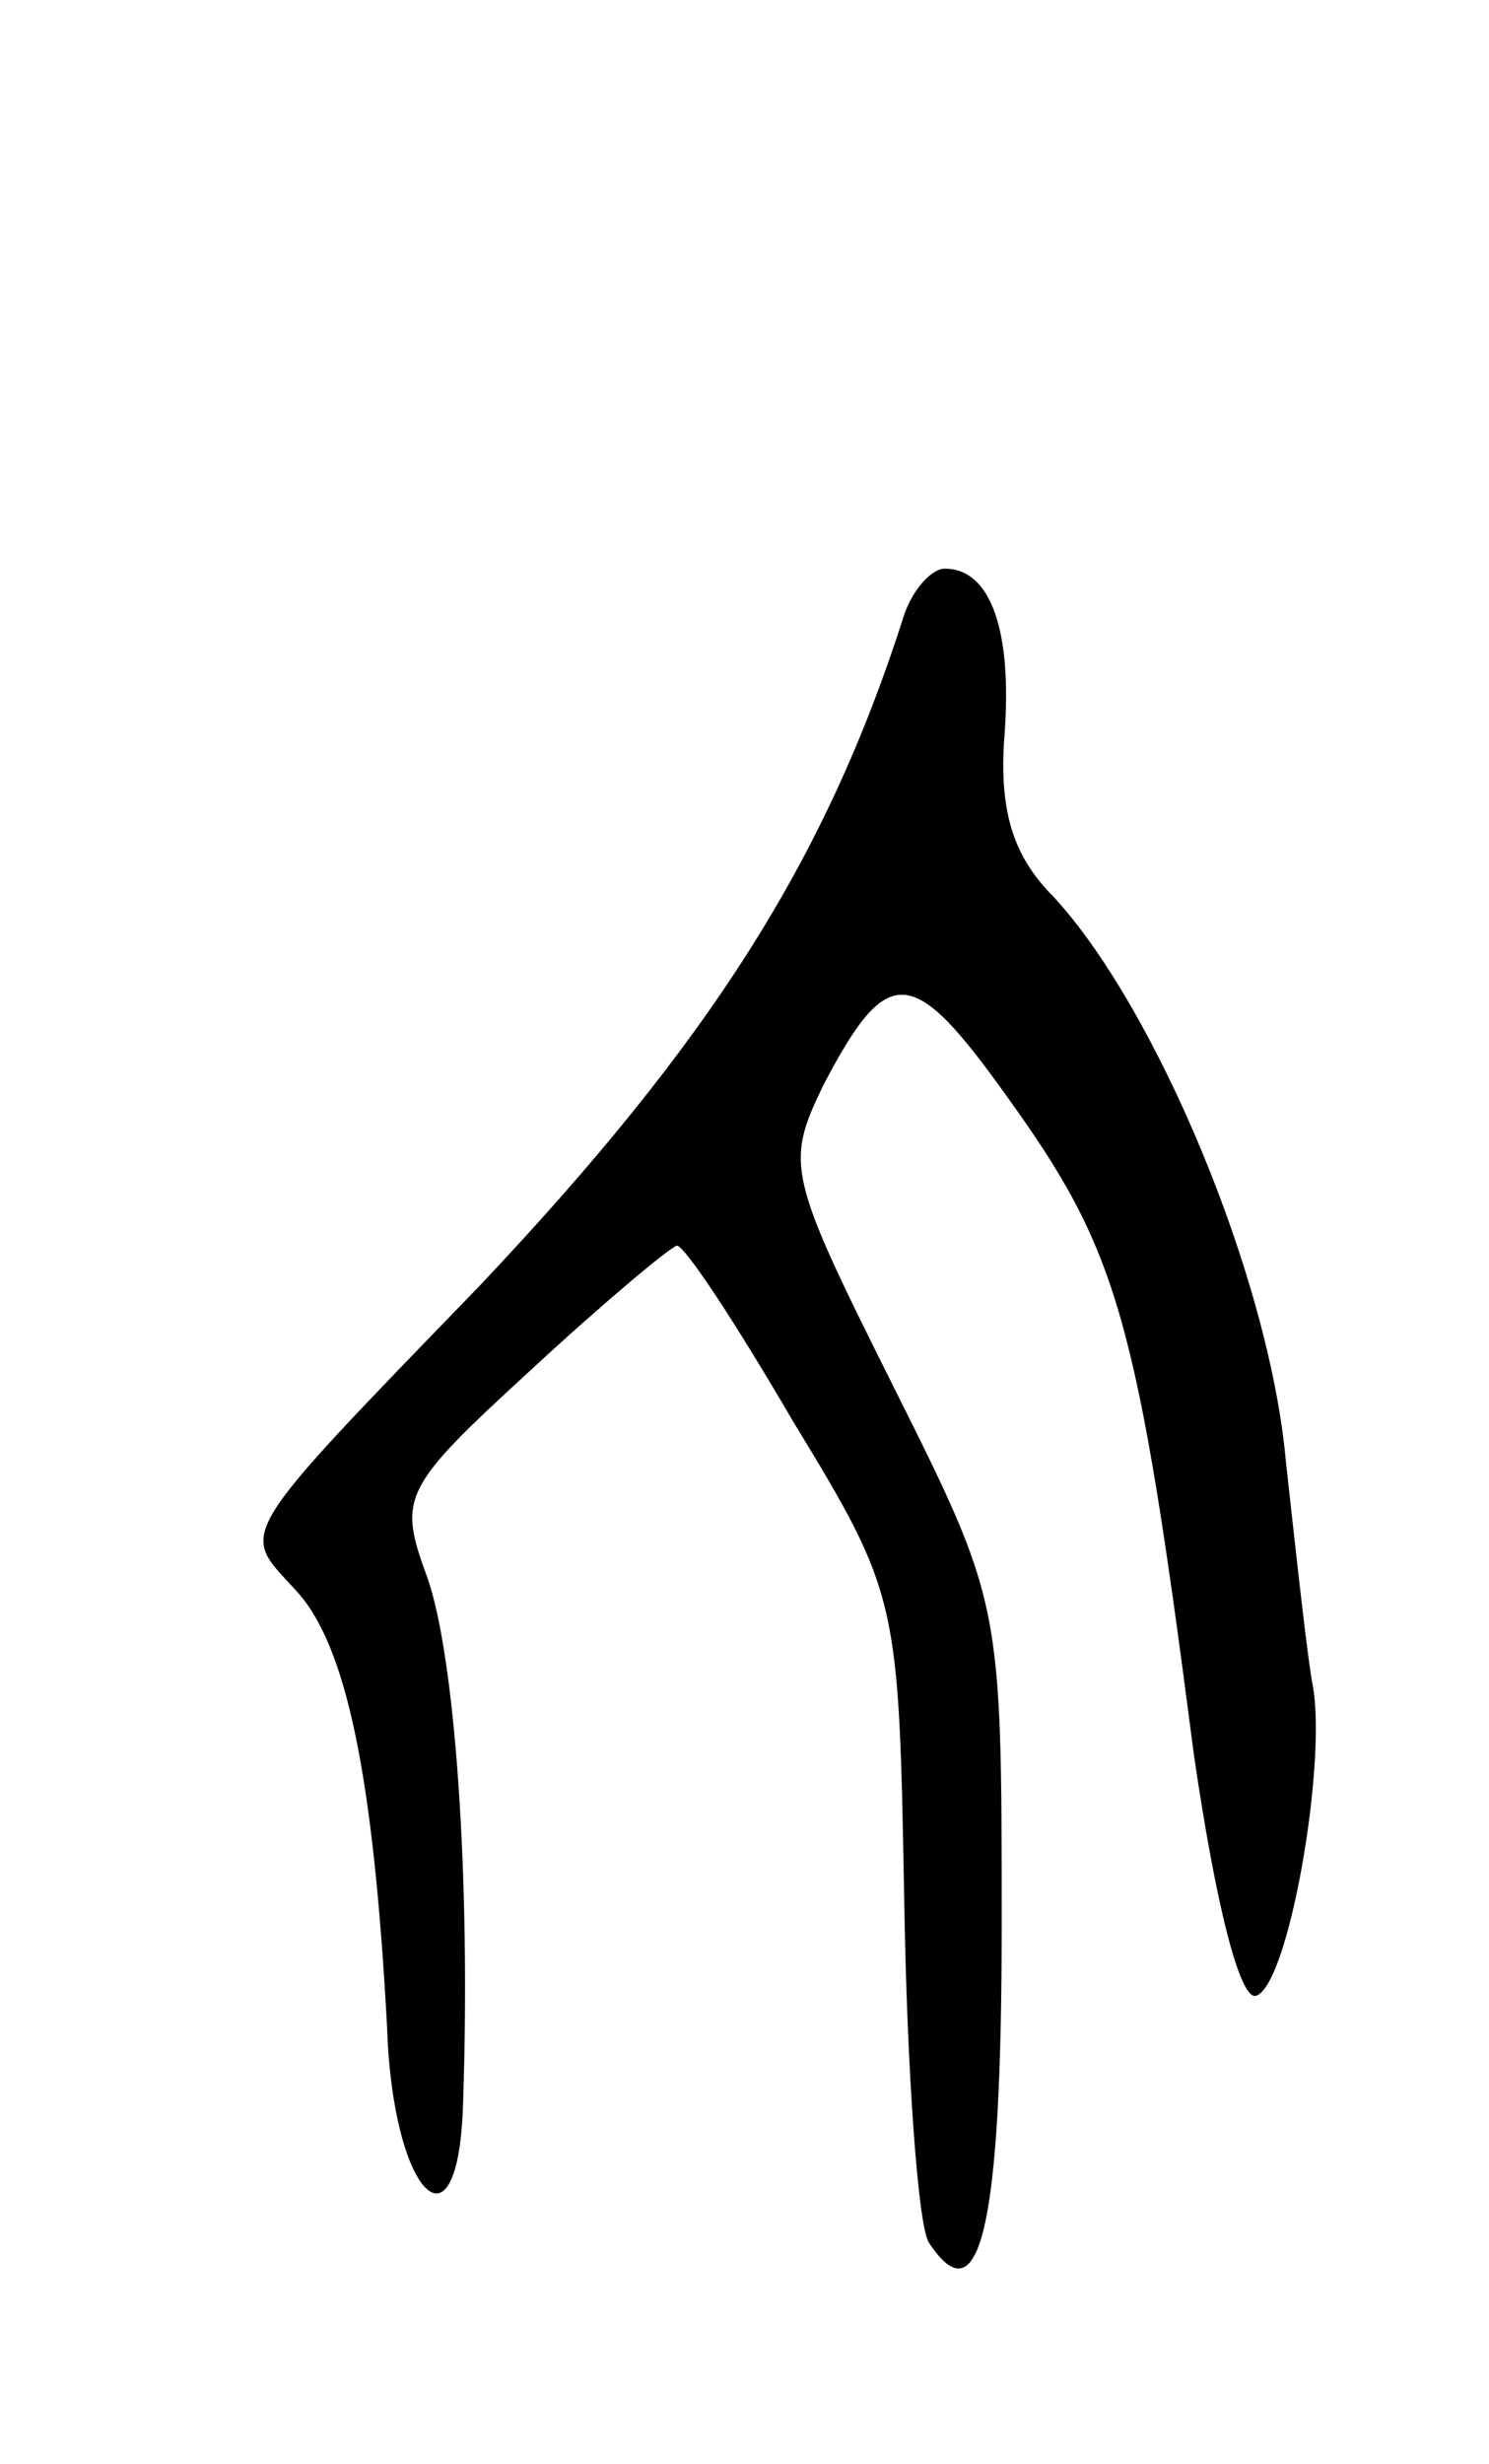 <svg version="1.0" xmlns="http://www.w3.org/2000/svg"
 width="55pt" height="91pt" viewBox="0 0 55 91"
 preserveAspectRatio="xMidYMid meet">
<g transform="translate(0,91) scale(0.1,-0.1)"
fill="#000000" stroke="none">
<path d="M334 683 c-29 -91 -72 -158 -157 -248 -92 -95 -88 -90 -68 -112 19
-20 29 -69 34 -162 2 -61 26 -86 28 -29 3 85 -3 166 -13 195 -11 30 -10 33 38
77 27 25 51 45 54 46 3 0 22 -29 43 -65 39 -64 39 -66 41 -177 1 -62 5 -119 9
-126 19 -29 27 6 27 117 0 119 0 119 -40 199 -39 78 -40 82 -26 111 24 46 33
45 68 -4 41 -57 48 -81 69 -243 8 -55 17 -91 23 -89 12 4 26 85 21 114 -2 10
-6 47 -10 83 -6 68 -48 168 -86 209 -15 15 -20 32 -18 59 3 39 -5 62 -22 62
-5 0 -12 -8 -15 -17z"/>
</g>
</svg>
